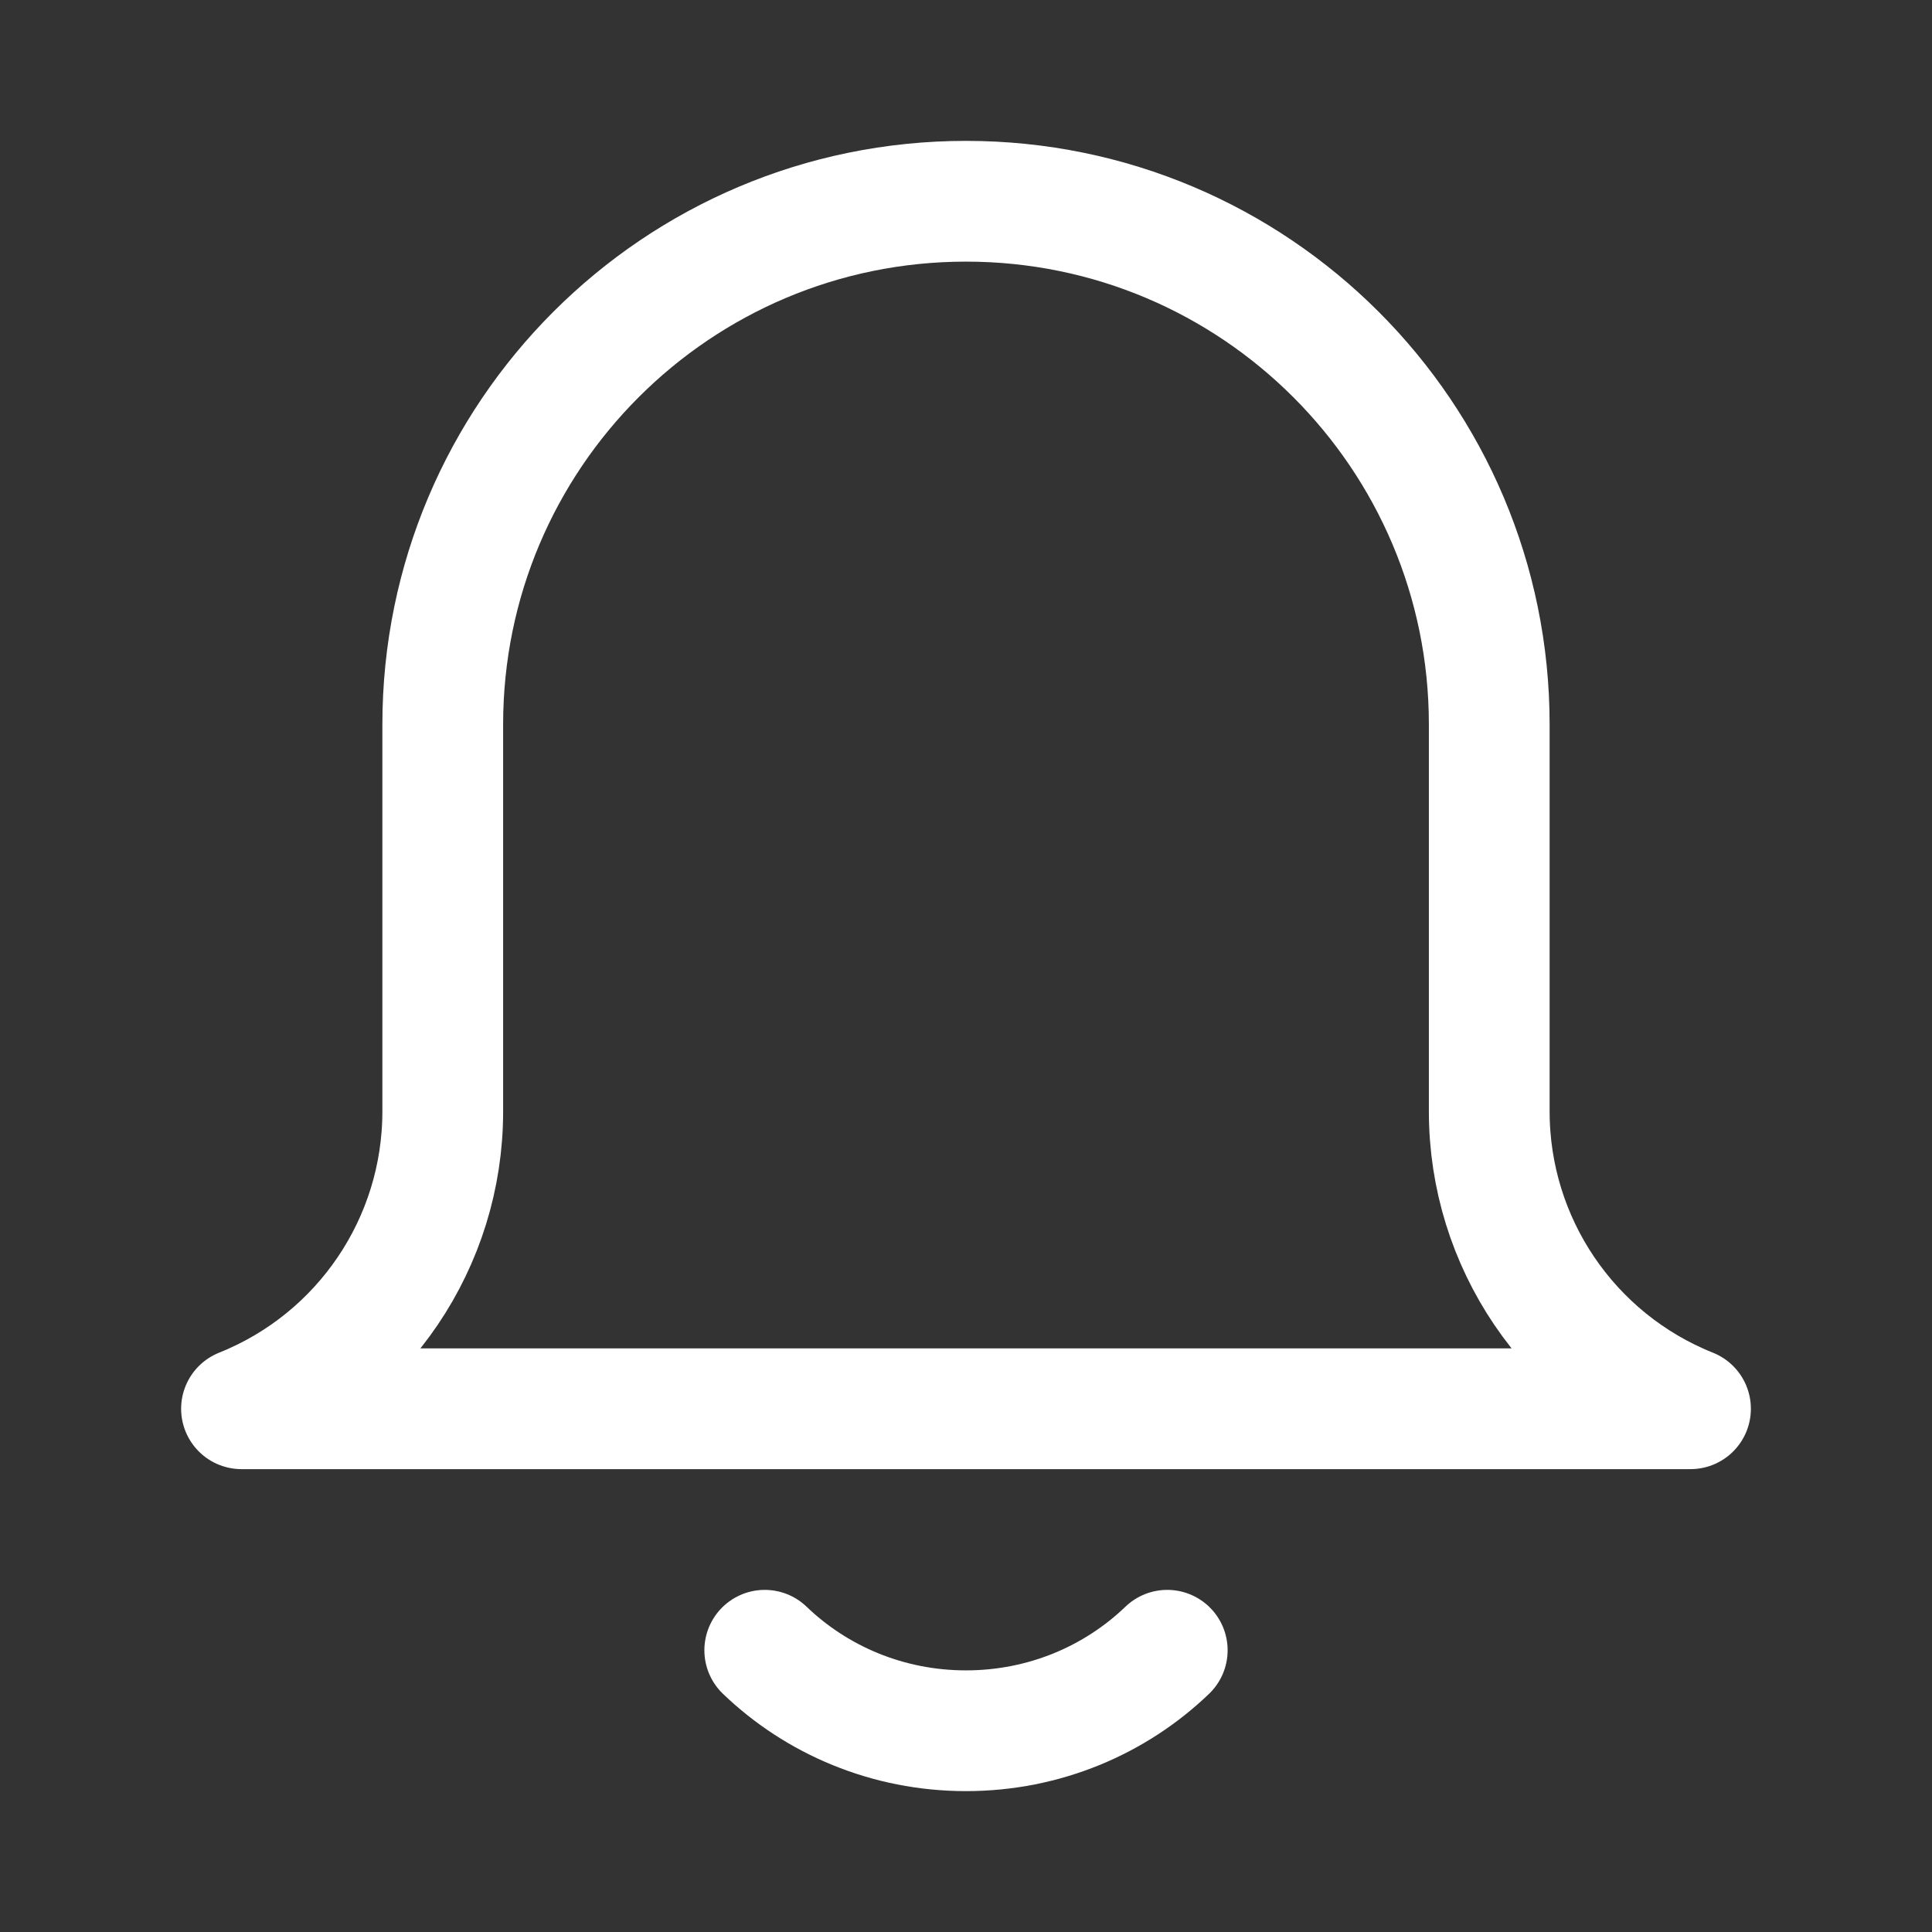 <svg xmlns="http://www.w3.org/2000/svg" viewBox="0 0 24 24" width="24" height="24" color="#ffffff" fill="none">
    <rect x="0" y="0" width="24" height="24" fill="#333333" stroke="none"/>
    <path d="M21 17.5H3C4.51 16.896 5.5 15.434 5.5 13.807V9C5.5 5.41 8.41 2.5 12 2.5C15.59 2.5 18.5 5.41 18.5 9V13.807C18.5 15.434 19.49 16.896 21 17.5Z" stroke="currentColor" stroke-width="1.5" stroke-linecap="round" stroke-linejoin="round" />
    <path d="M14.5 20.5C13.856 21.119 12.973 21.5 12 21.5C11.027 21.5 10.144 21.119 9.5 20.5" stroke="currentColor" stroke-width="1.5" stroke-linecap="round" stroke-linejoin="round" />
</svg>